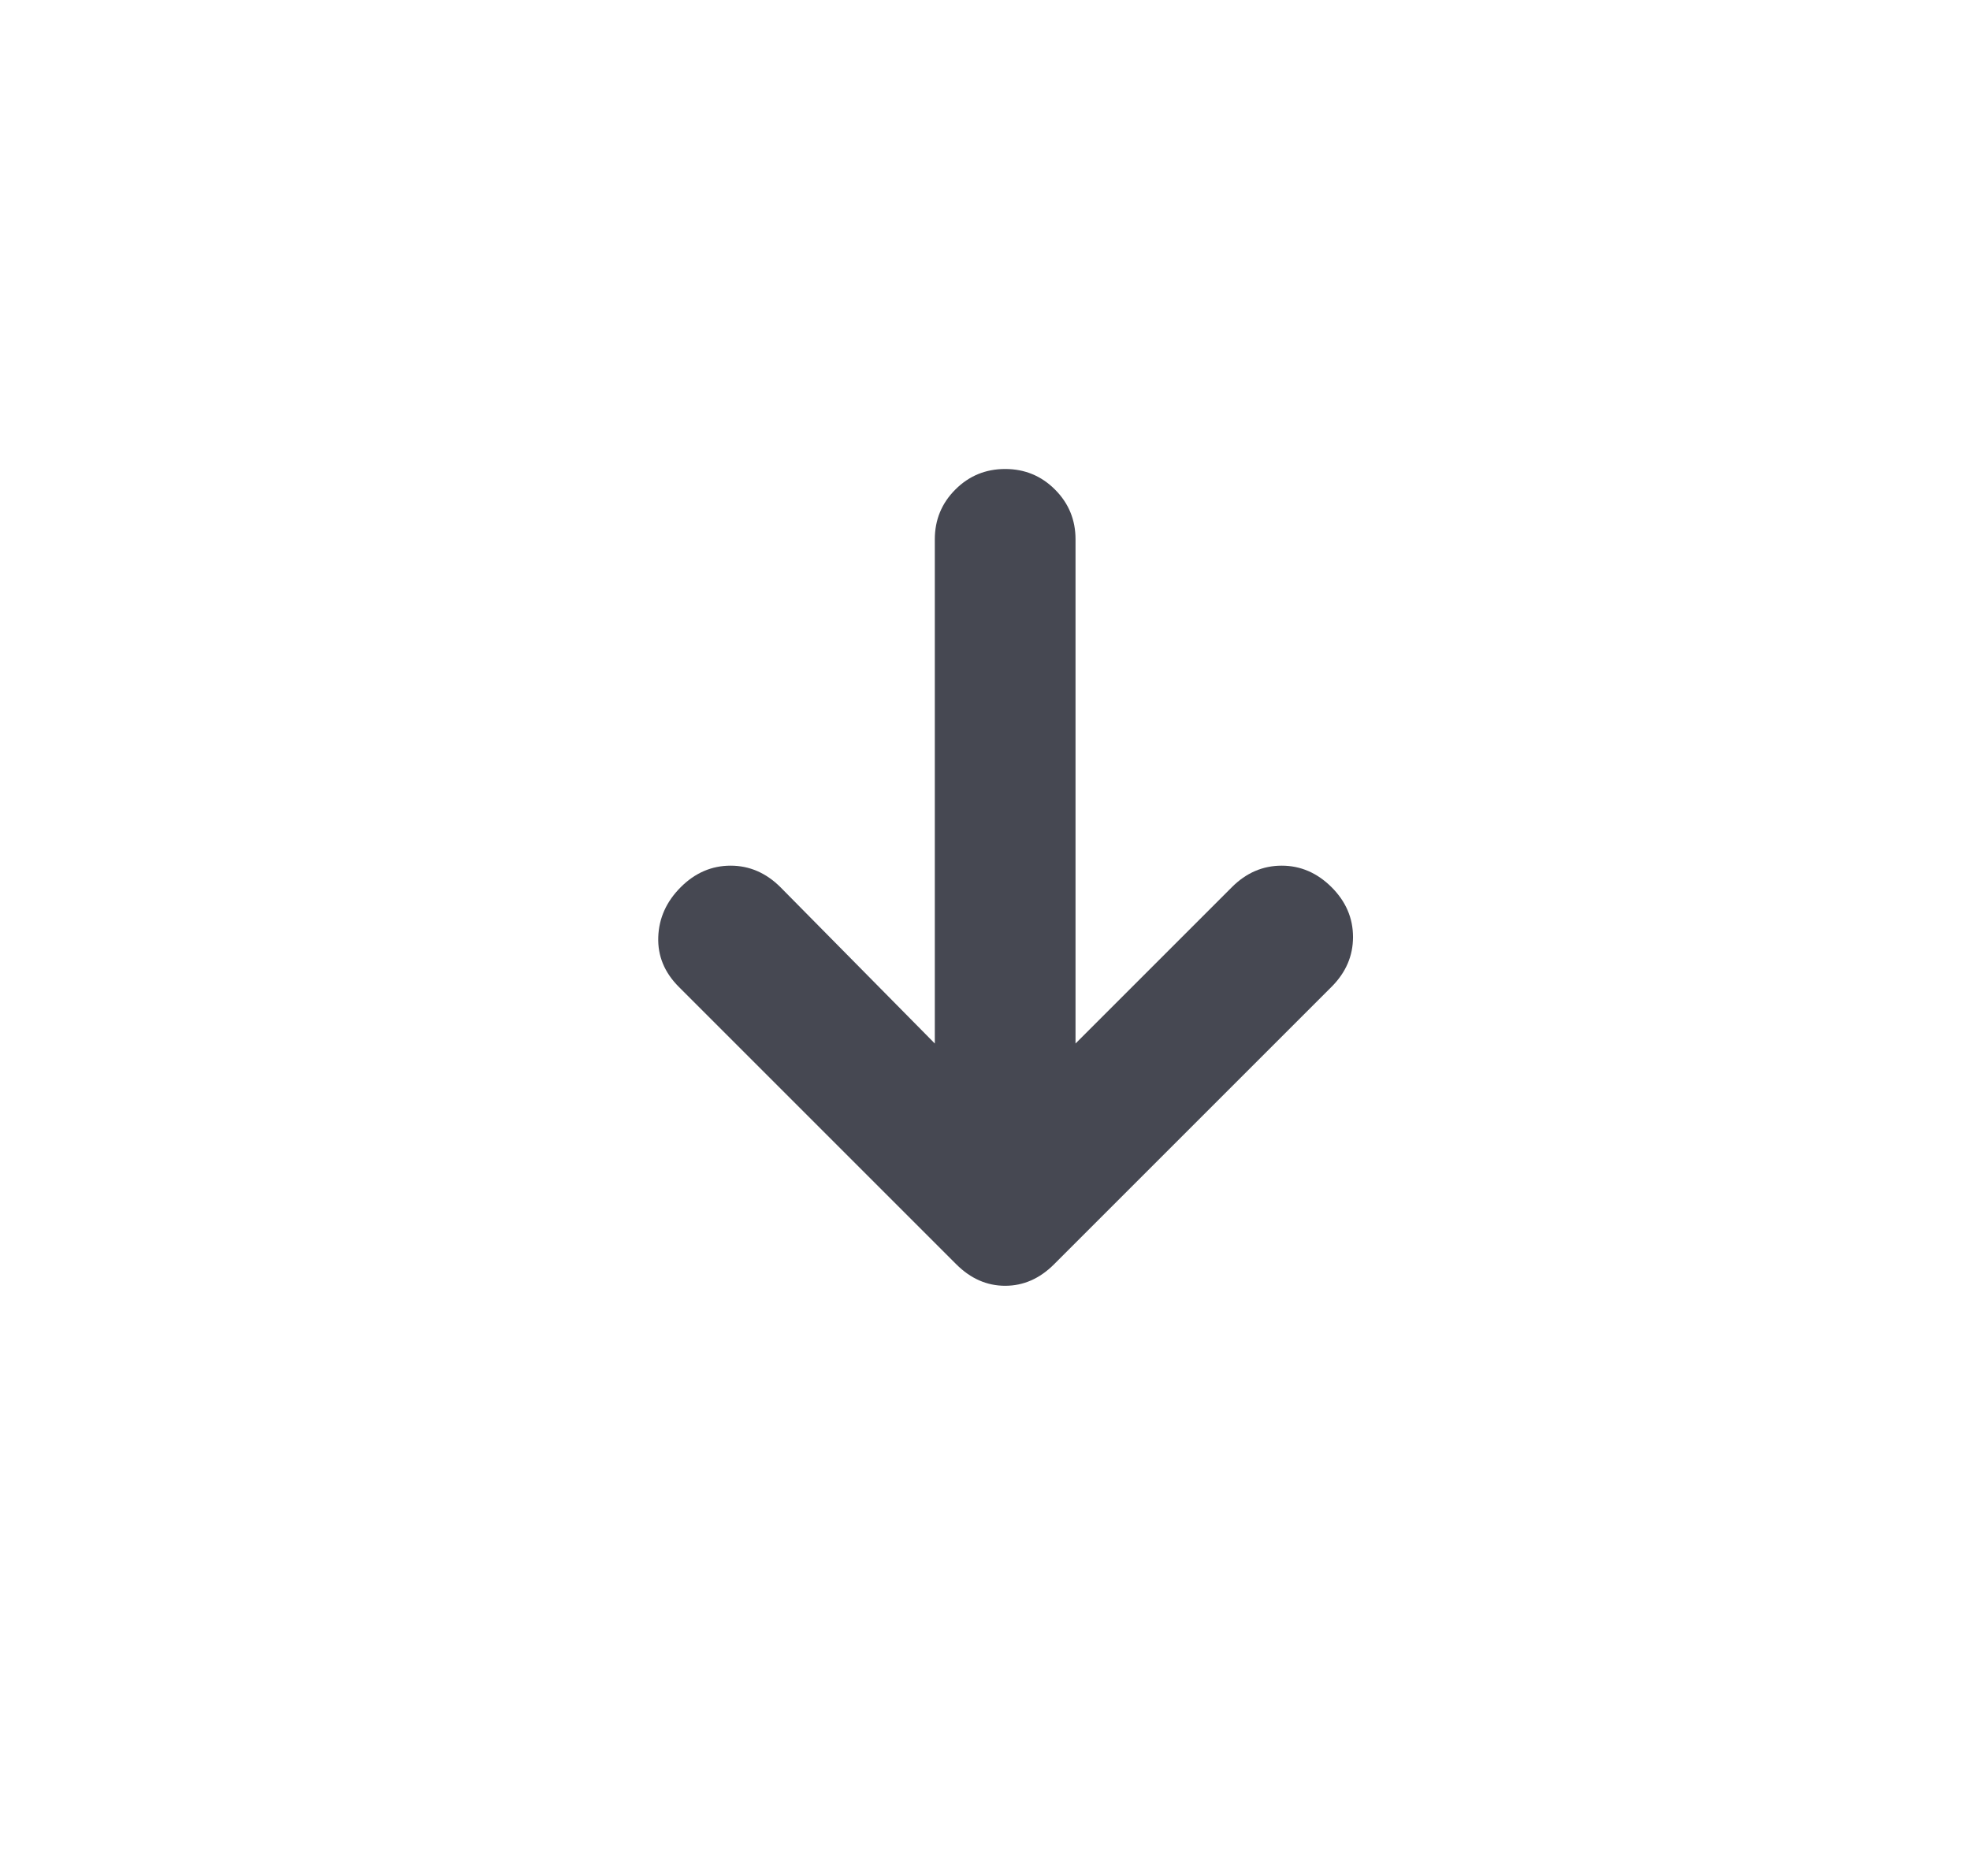 <svg width="21" height="20" viewBox="0 0 21 20" fill="none" xmlns="http://www.w3.org/2000/svg">
<mask id="mask0_1_16604" style="mask-type:alpha" maskUnits="userSpaceOnUse" x="0" y="0" width="21" height="20">
<rect x="0.715" width="20" height="20" fill="#D9D9D9"/>
</mask>
<g mask="url(#mask0_1_16604)">
<path d="M9.965 11.125V5.75C9.965 5.542 10.038 5.365 10.184 5.219C10.33 5.073 10.507 5 10.715 5C10.923 5 11.1 5.073 11.246 5.219C11.392 5.365 11.465 5.542 11.465 5.75V11.125L13.132 9.458C13.284 9.306 13.461 9.229 13.663 9.229C13.864 9.229 14.041 9.306 14.194 9.458C14.347 9.611 14.423 9.788 14.423 9.99C14.423 10.191 14.347 10.368 14.194 10.521L11.236 13.479C11.083 13.632 10.909 13.708 10.715 13.708C10.521 13.708 10.347 13.632 10.194 13.479L7.236 10.521C7.083 10.368 7.01 10.191 7.017 9.99C7.024 9.788 7.104 9.611 7.257 9.458C7.409 9.306 7.587 9.229 7.788 9.229C7.989 9.229 8.166 9.306 8.319 9.458L9.965 11.125Z" fill="#464852"/>
</g>
</svg>
